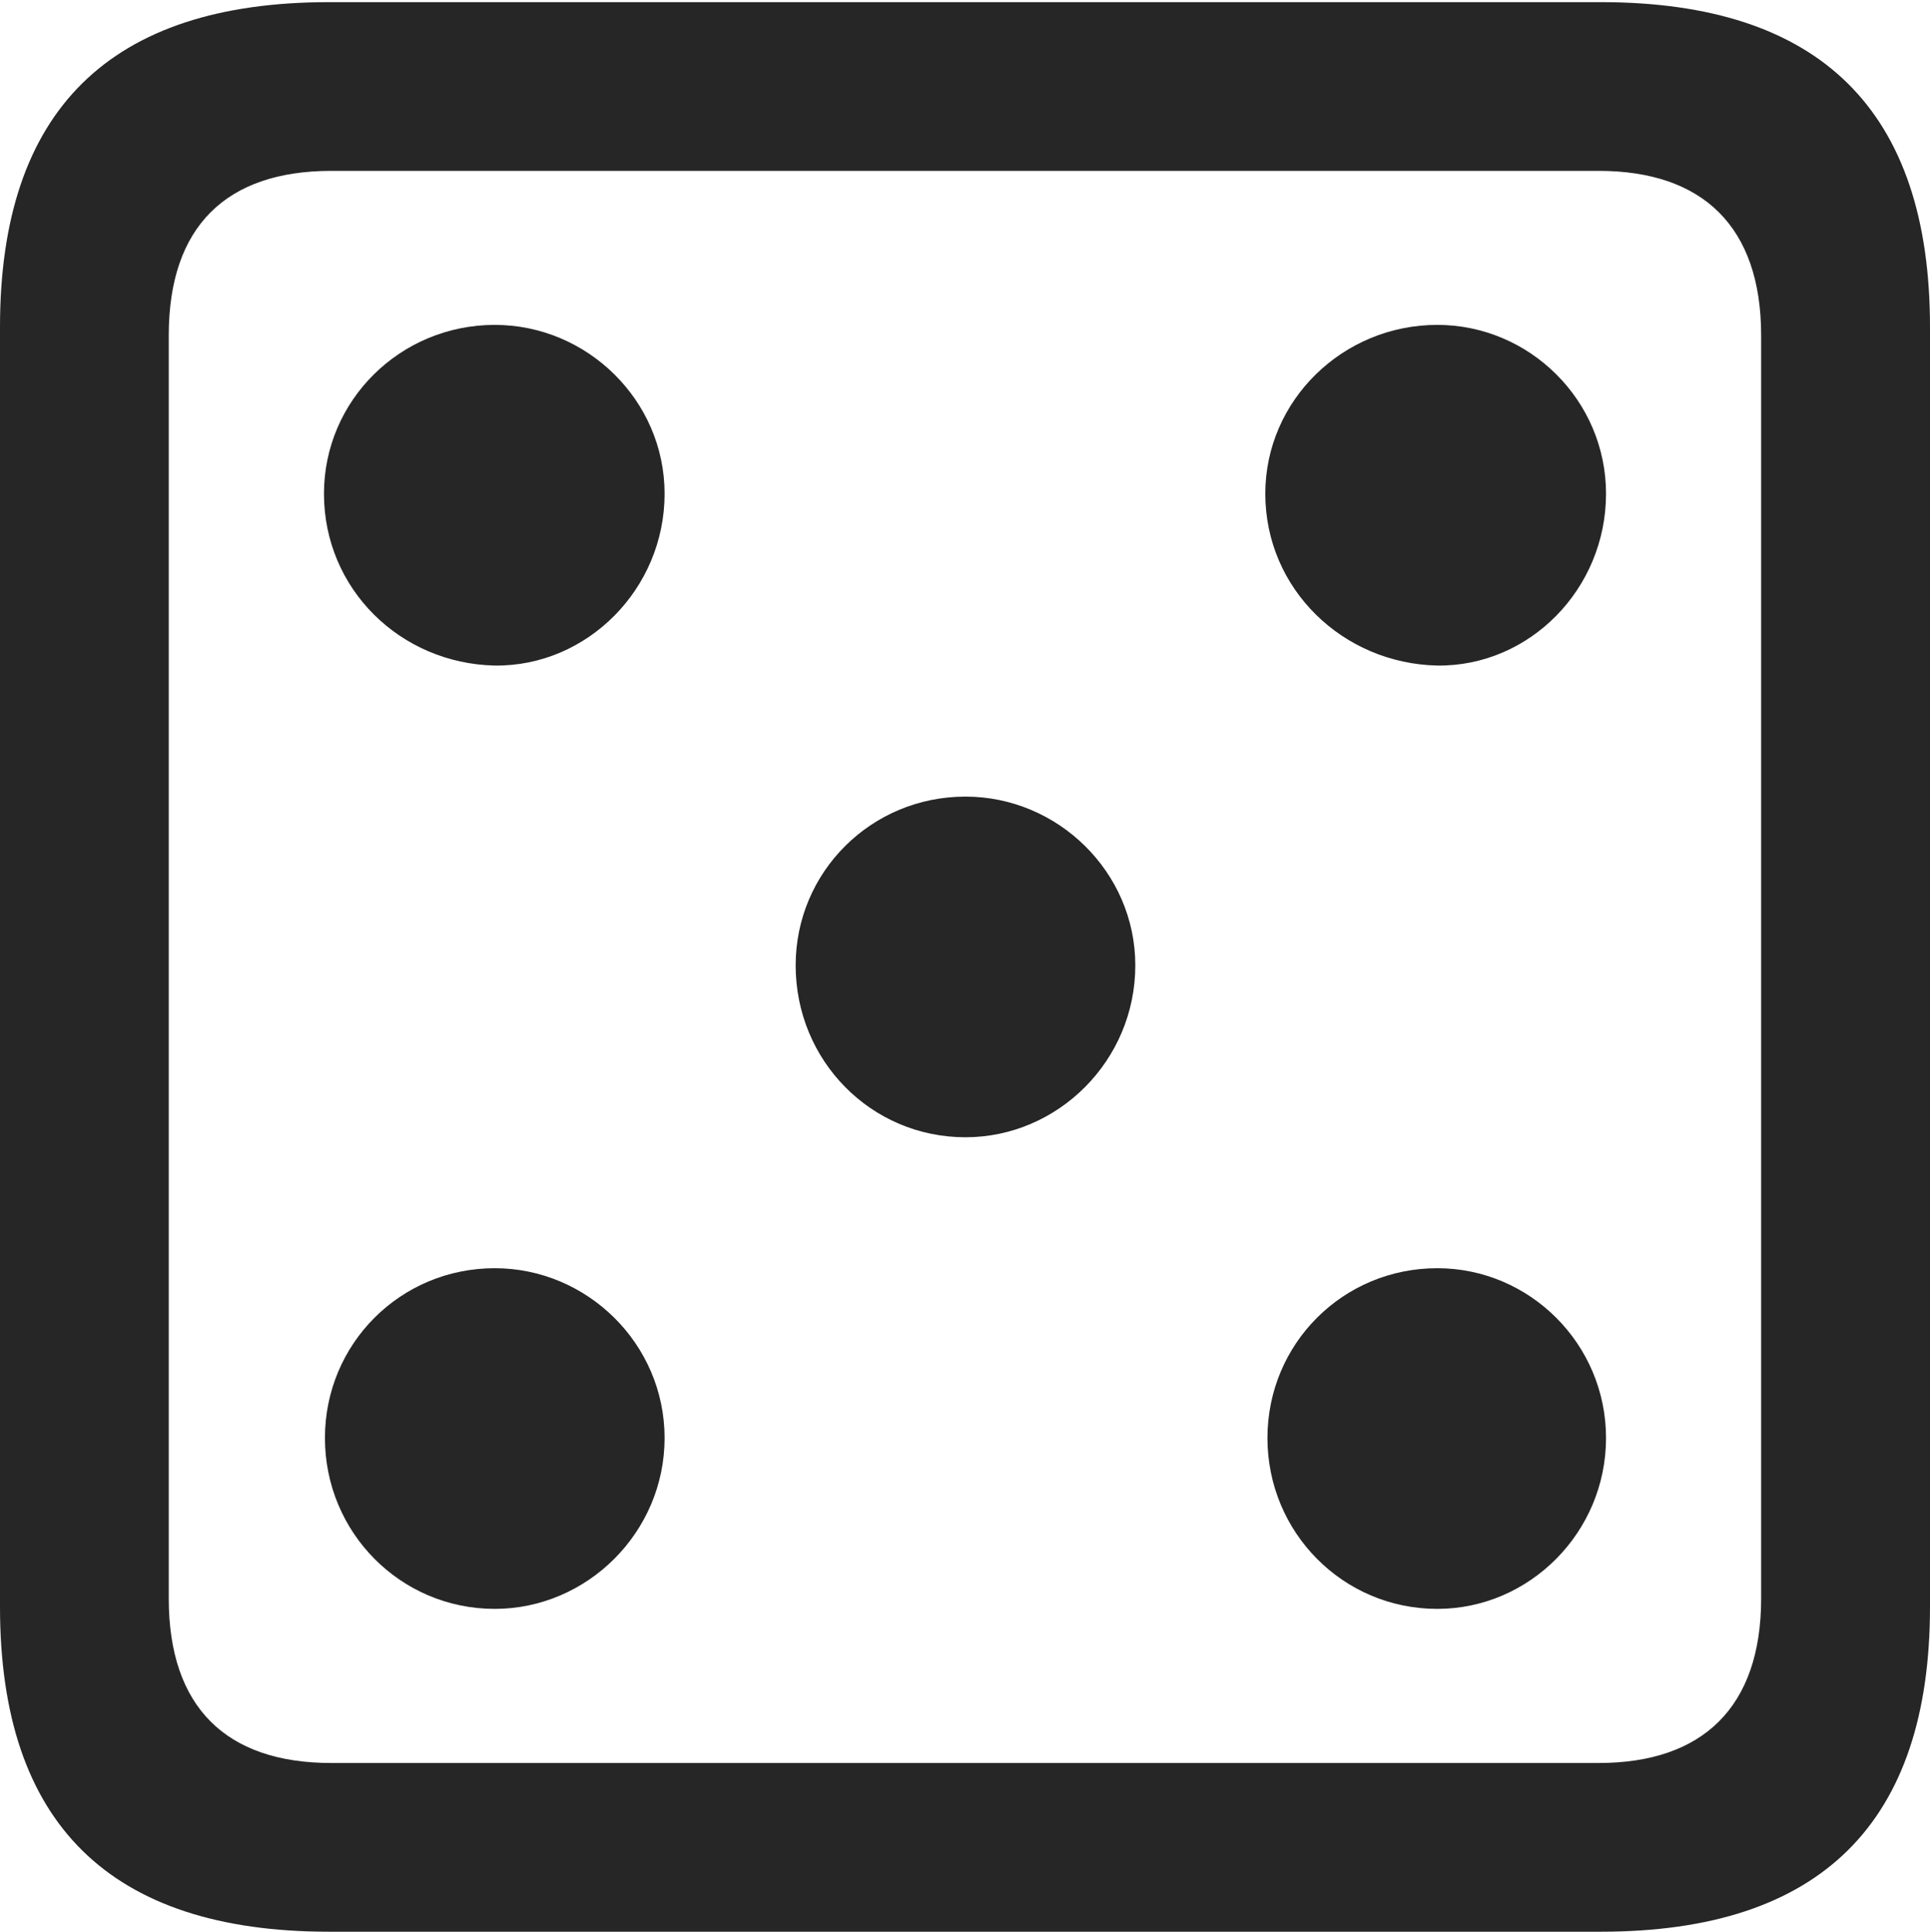 <?xml version="1.0" encoding="UTF-8"?>
<!--Generator: Apple Native CoreSVG 175.5-->
<!DOCTYPE svg
PUBLIC "-//W3C//DTD SVG 1.1//EN"
       "http://www.w3.org/Graphics/SVG/1.1/DTD/svg11.dtd">
<svg version="1.1" xmlns="http://www.w3.org/2000/svg" xmlns:xlink="http://www.w3.org/1999/xlink" width="17.979" height="17.998">
 <g>
  <rect height="17.998" opacity="0" width="17.979" x="0" y="0"/>
  <path d="M3.066 17.998L14.912 17.998C16.963 17.998 17.979 16.982 17.979 14.971L17.979 3.047C17.979 1.035 16.963 0.02 14.912 0.02L3.066 0.02C1.025 0.02 0 1.025 0 3.047L0 14.971C0 16.992 1.025 17.998 3.066 17.998ZM3.086 16.426C2.109 16.426 1.572 15.908 1.572 14.893L1.572 3.125C1.572 2.109 2.109 1.592 3.086 1.592L14.893 1.592C15.859 1.592 16.406 2.109 16.406 3.125L16.406 14.893C16.406 15.908 15.859 16.426 14.893 16.426Z" fill="#000000" fill-opacity="0.85"/>
  <path d="M4.609 6.201C5.469 6.211 6.191 5.488 6.191 4.6C6.191 3.73 5.469 3.027 4.609 3.027C3.73 3.027 3.018 3.73 3.018 4.6C3.018 5.488 3.73 6.182 4.609 6.201ZM13.389 6.201C14.248 6.211 14.961 5.488 14.961 4.6C14.961 3.73 14.248 3.027 13.389 3.027C12.51 3.027 11.787 3.73 11.787 4.6C11.787 5.488 12.51 6.182 13.389 6.201ZM8.994 10.596C9.854 10.596 10.576 9.883 10.576 8.994C10.576 8.125 9.854 7.422 8.994 7.422C8.115 7.422 7.412 8.125 7.412 8.994C7.412 9.883 8.115 10.596 8.994 10.596ZM4.609 14.99C5.469 14.99 6.191 14.277 6.191 13.398C6.191 12.52 5.469 11.816 4.609 11.816C3.73 11.816 3.027 12.52 3.027 13.398C3.027 14.277 3.73 14.99 4.609 14.99ZM13.389 14.99C14.248 14.99 14.961 14.277 14.961 13.398C14.961 12.52 14.248 11.816 13.389 11.816C12.51 11.816 11.807 12.52 11.807 13.398C11.807 14.277 12.51 14.99 13.389 14.99Z" fill="#000000" fill-opacity="0.85"/>
 </g>
</svg>
